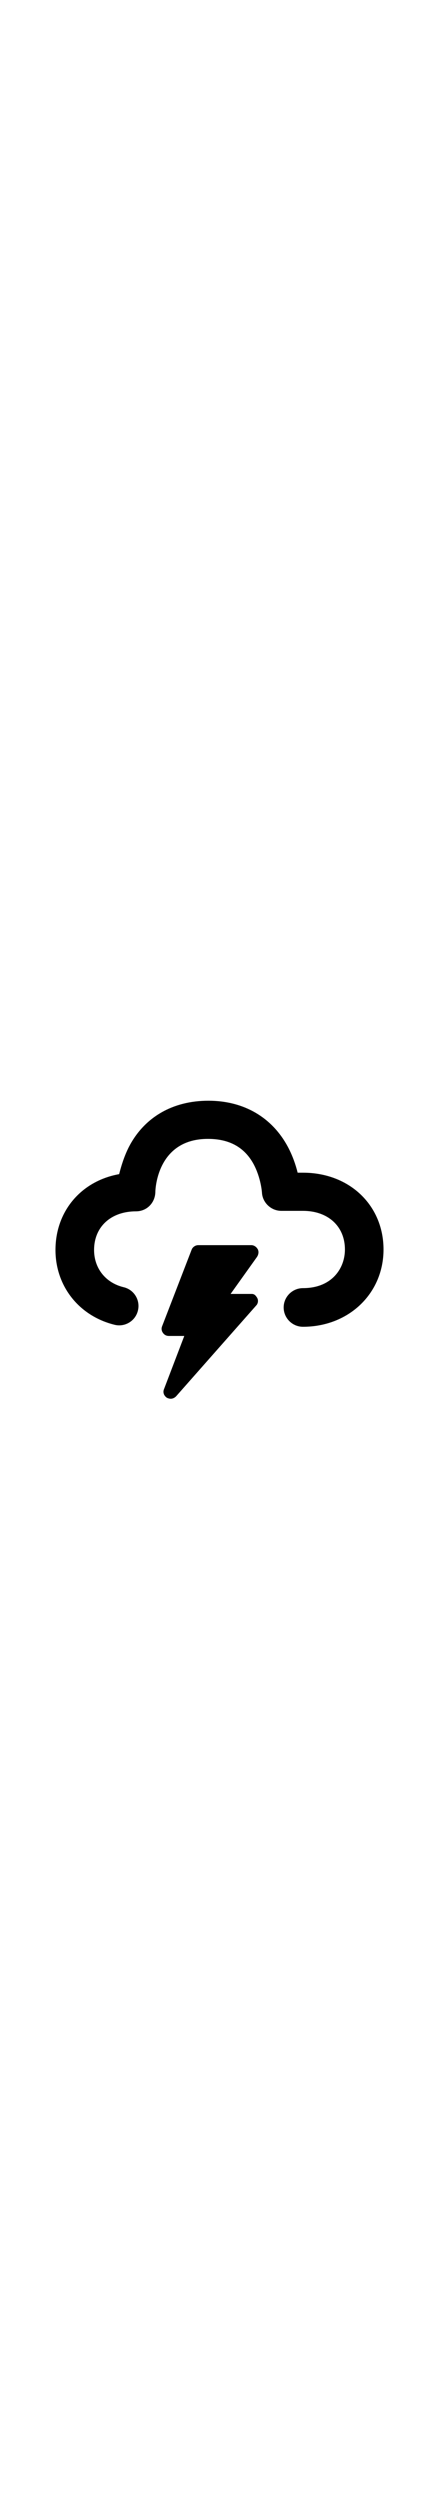 <svg style="width:1em" xmlns="http://www.w3.org/2000/svg" viewBox="0 0 91 91"><path d="M62.8 29.5h-1.1c-0.4-1.6-1-3.4-2-5.3 -3.3-6.2-9.2-9.6-16.5-9.6 -7.4 0-13.3 3.4-16.5 9.6 -1 2-1.6 4-2 5.6 -7.8 1.4-13.2 7.6-13.2 15.7 0 7.5 4.9 13.7 12.3 15.5 2.1 0.5 4.3-0.8 4.8-3 0.5-2.1-0.8-4.3-3-4.8 -3.7-0.9-6.1-3.9-6.1-7.7 0-4.8 3.5-8 8.7-8 2.2 0 3.9-1.7 4-3.9 0-1.1 0.6-11.1 10.9-11.1 4.4 0 7.5 1.7 9.4 5.1 1.6 2.9 1.8 6 1.8 6 0.1 2.1 1.9 3.8 4 3.8h4.5c5.2 0 8.7 3.2 8.7 8 0 3.9-2.7 8-8.7 8 -2.2 0-4 1.8-4 4s1.8 4 4 4c9.5 0 16.7-6.9 16.7-16C79.5 36.3 72.5 29.5 62.8 29.5z" class="cloud"/><path d="M52.2 54.6h-4.4l5.5-7.7c0.3-0.5 0.4-1.1 0.1-1.6 -0.3-0.5-0.8-0.8-1.3-0.8H41.1c-0.6 0-1.2 0.4-1.4 1l-6.1 15.8c-0.2 0.5-0.1 1 0.2 1.4 0.3 0.4 0.7 0.6 1.2 0.6h0l3.2 0 -4.2 11c-0.3 0.7 0 1.4 0.6 1.8 0.2 0.1 0.5 0.2 0.8 0.2 0.4 0 0.8-0.2 1.1-0.5l16.6-18.8c0.4-0.4 0.5-1.1 0.2-1.6S52.7 54.6 52.2 54.6z" class="bolt"/><title>Thunderstorm</title></svg>